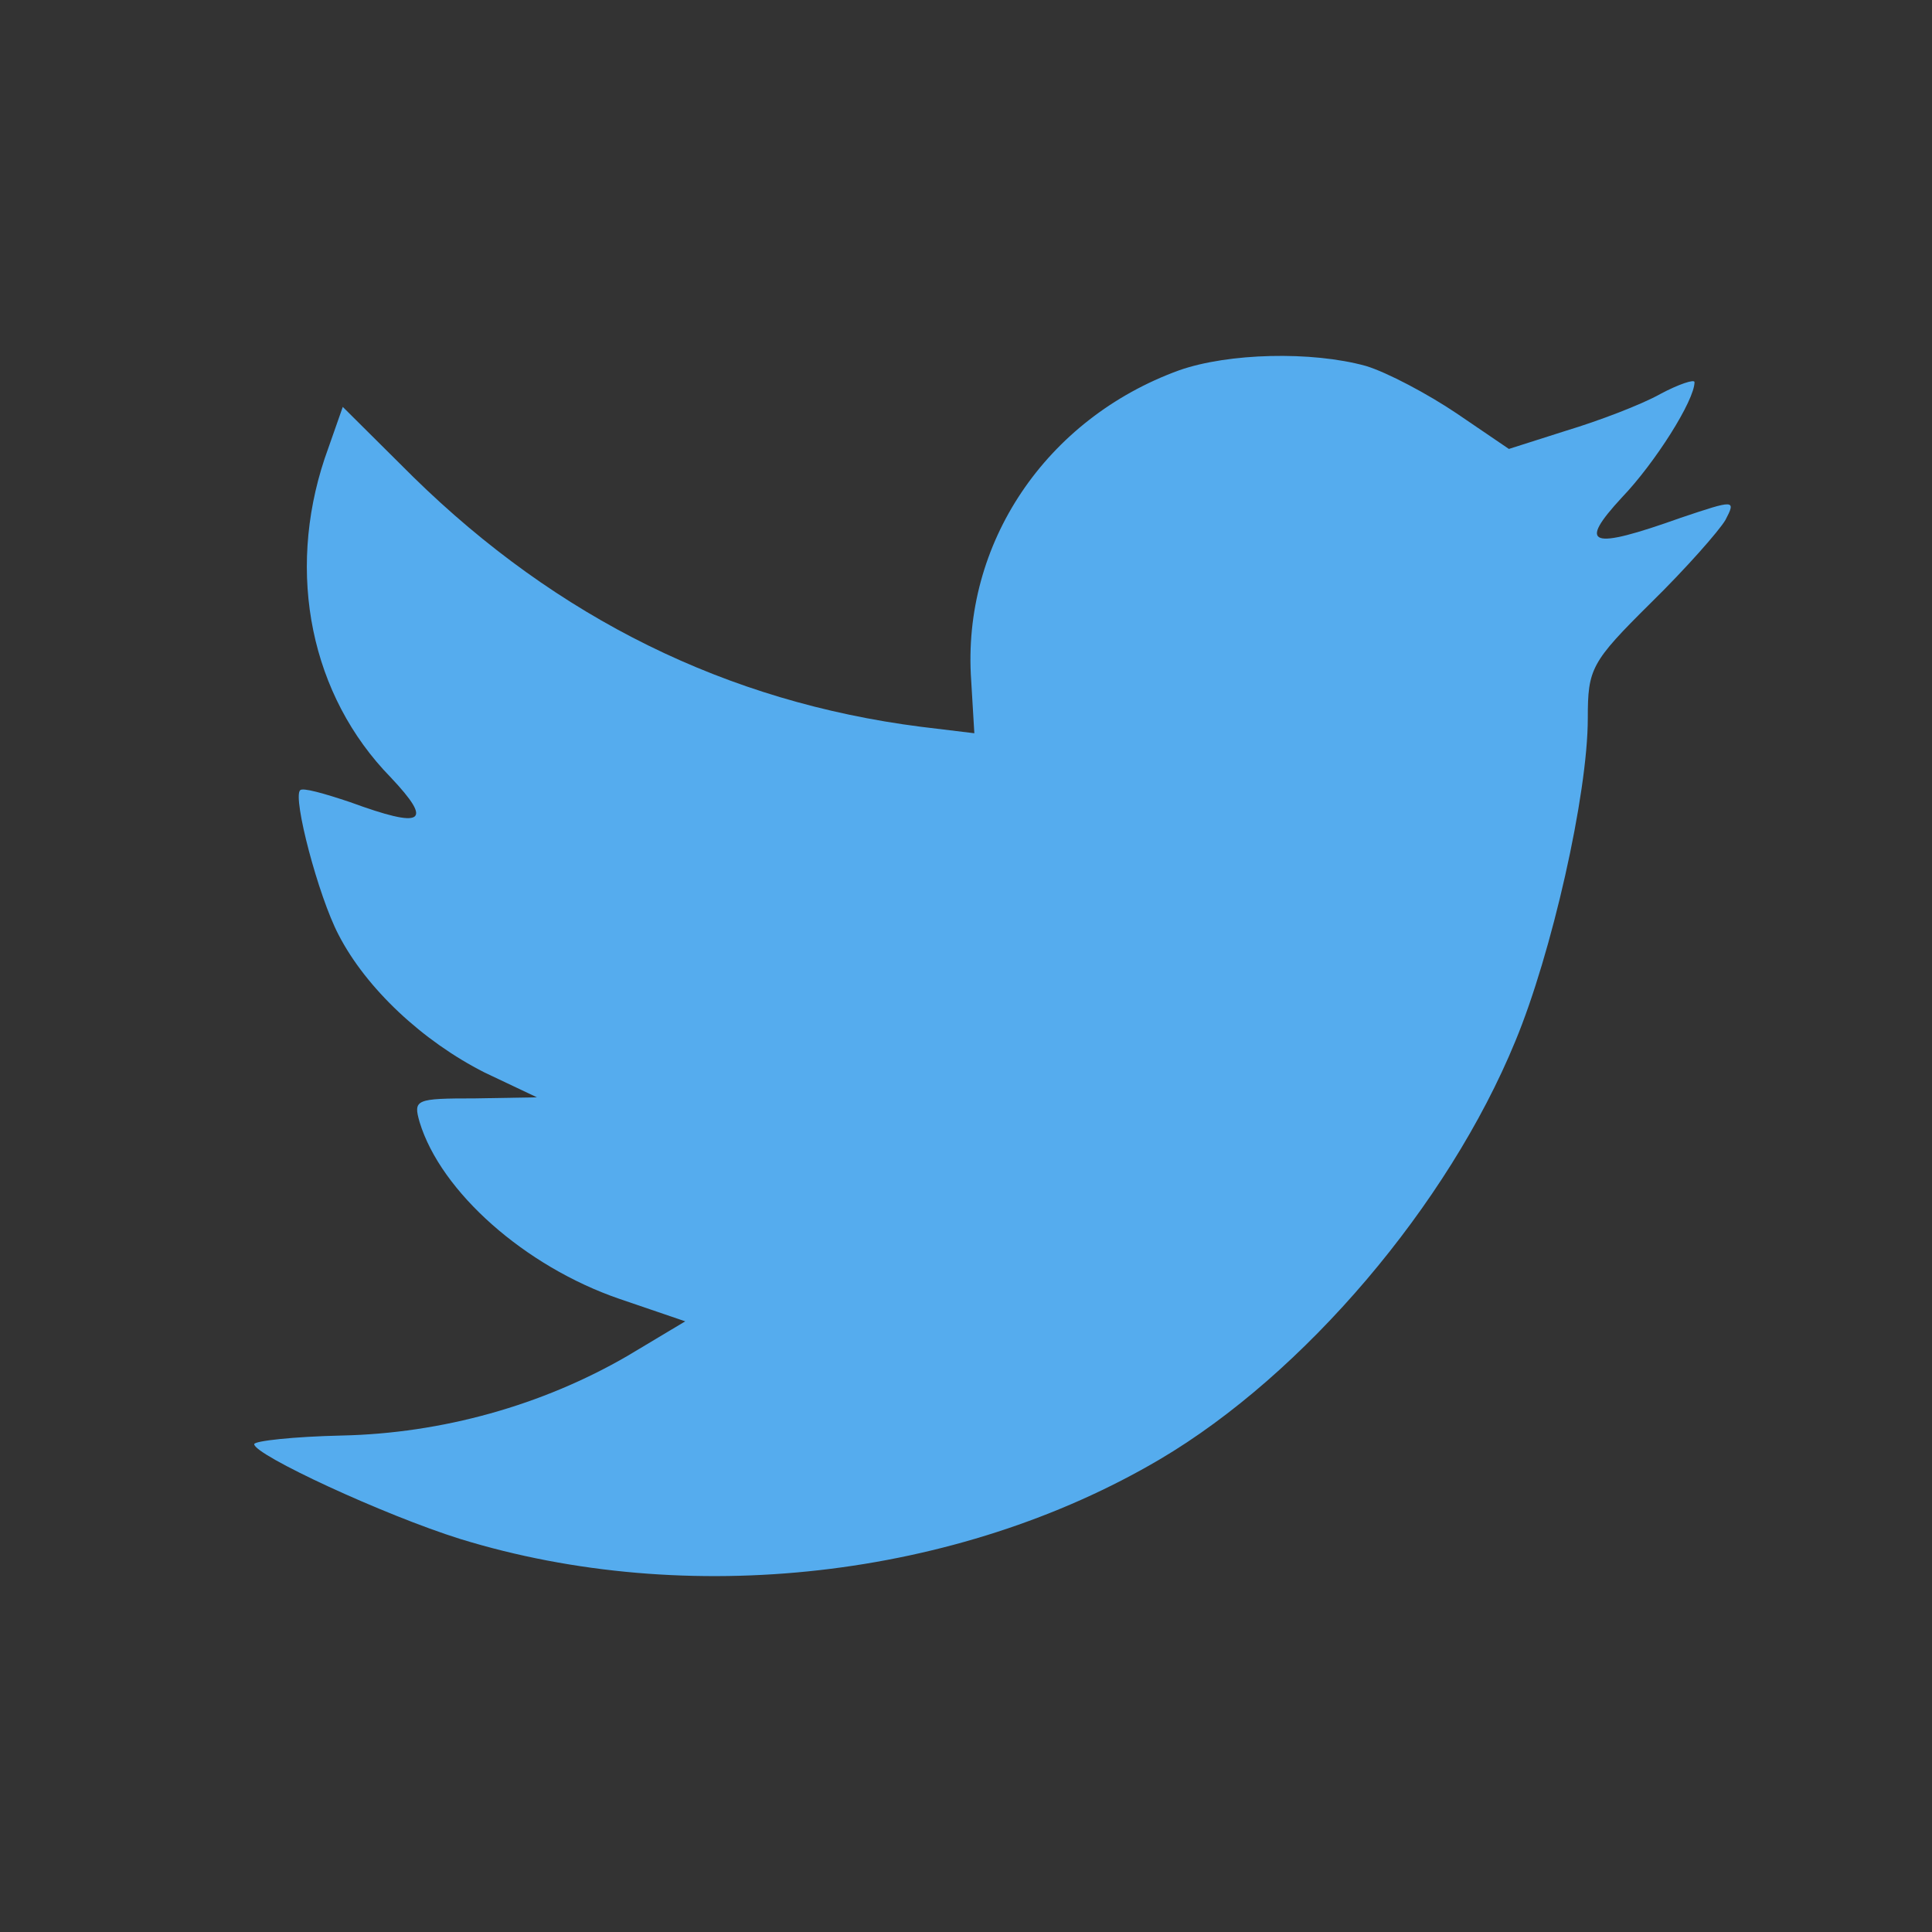 <?xml version="1.0" encoding="UTF-8"?>
<svg width="38px" height="38px" viewBox="0 0 38 38" version="1.1" xmlns="http://www.w3.org/2000/svg" xmlns:xlink="http://www.w3.org/1999/xlink">
    <rect x="0" y="0" width="38" height="38" fill="#333333" stroke="none"/>
    <!-- Generator: Sketch 43.1 (39012) - http://www.bohemiancoding.com/sketch -->
    <title>twiittet</title>
    <desc>Created with Sketch.</desc>
    <defs></defs>
    <g id="Symbols" stroke="none" stroke-width="1" fill="none" fill-rule="evenodd">
        <g id="Twitter" transform="translate(-21, -22)">
            <circle id="Oval-2" stroke="#ECECEC" cx="40" cy="40" r="40"></circle>
            <path d="M40.102,35.384 L40.164,36.422 L39.115,36.295 C35.296,35.808 31.96,34.156 29.127,31.38 L27.742,30.003 L27.385,31.02 C26.63,33.287 27.112,35.681 28.686,37.291 C29.525,38.181 29.337,38.308 27.889,37.778 C27.385,37.609 26.944,37.482 26.902,37.545 C26.755,37.694 27.259,39.621 27.658,40.384 C28.203,41.443 29.316,42.481 30.533,43.096 L31.561,43.583 L30.344,43.604 C29.169,43.604 29.127,43.625 29.253,44.07 C29.672,45.447 31.33,46.909 33.177,47.545 L34.478,47.989 L33.345,48.667 C31.666,49.642 29.693,50.193 27.721,50.235 C26.776,50.256 26,50.341 26,50.405 C26,50.616 28.56,51.803 30.05,52.269 C34.52,53.646 39.829,53.053 43.816,50.701 C46.649,49.028 49.482,45.701 50.804,42.481 C51.517,40.765 52.23,37.63 52.23,36.126 C52.23,35.151 52.293,35.024 53.469,33.859 C54.161,33.181 54.812,32.44 54.937,32.228 C55.147,31.825 55.126,31.825 54.056,32.185 C52.272,32.821 52.021,32.736 52.902,31.783 C53.552,31.105 54.329,29.876 54.329,29.516 C54.329,29.453 54.014,29.558 53.657,29.749 C53.28,29.961 52.44,30.279 51.811,30.469 L50.678,30.83 L49.649,30.13 C49.083,29.749 48.285,29.325 47.866,29.198 C46.796,28.902 45.159,28.944 44.193,29.283 C41.57,30.236 39.913,32.694 40.102,35.384 Z" id="twiittet" fill="#55ACEE"></path>
        </g>
    </g>
</svg>